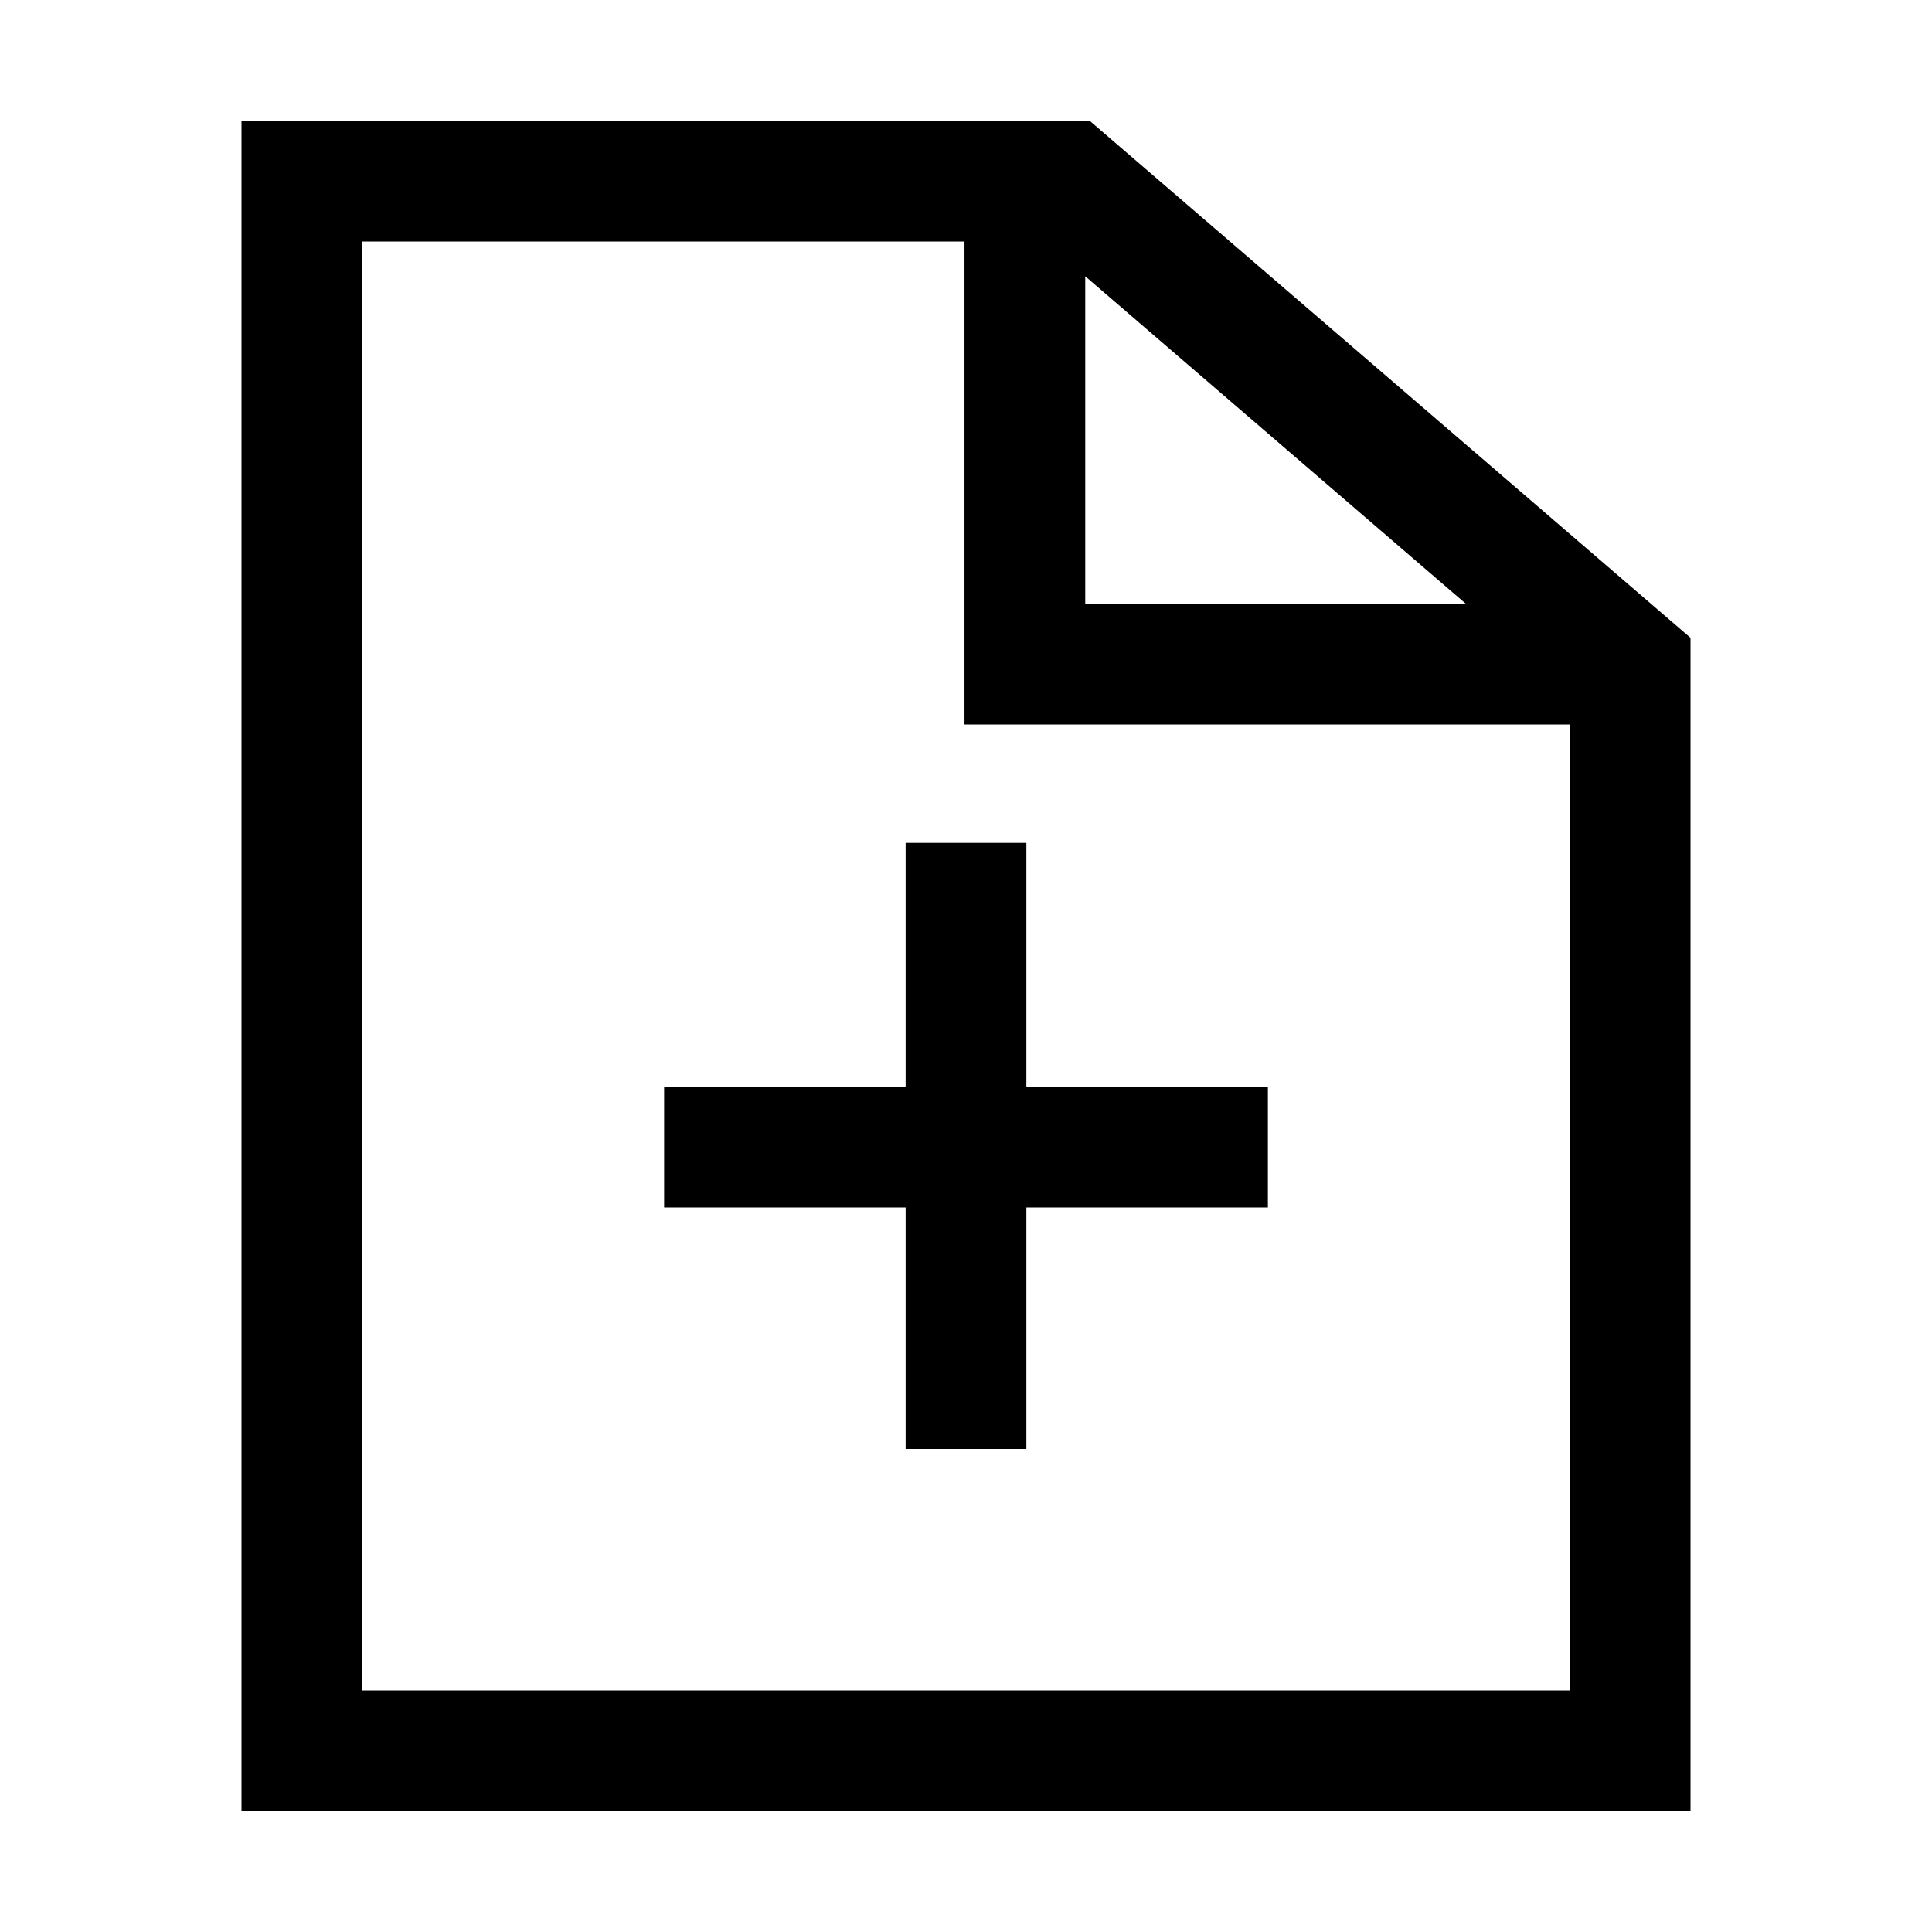 <?xml version="1.0" encoding="utf-8"?>
<!-- Generated by IcoMoon.io -->
<!DOCTYPE svg PUBLIC "-//W3C//DTD SVG 1.1//EN" "http://www.w3.org/Graphics/SVG/1.1/DTD/svg11.dtd">
<svg version="1.1" xmlns="http://www.w3.org/2000/svg" xmlns:xlink="http://www.w3.org/1999/xlink" width="64" height="64" viewBox="0 0 64 64">
	<path d="M36.096 4h-28.096v56h48v-38.872l-19.904-17.128zM35.95 9.152l12.607 10.848h-12.607v-10.848zM52 56h-40v-48h19.95v16h20.050v32z" fill="#000000" />
	<path d="M30 36h-8v4h8v8h4v-8h8v-4h-8v-8.078h-4z" fill="#000000" />
</svg>
